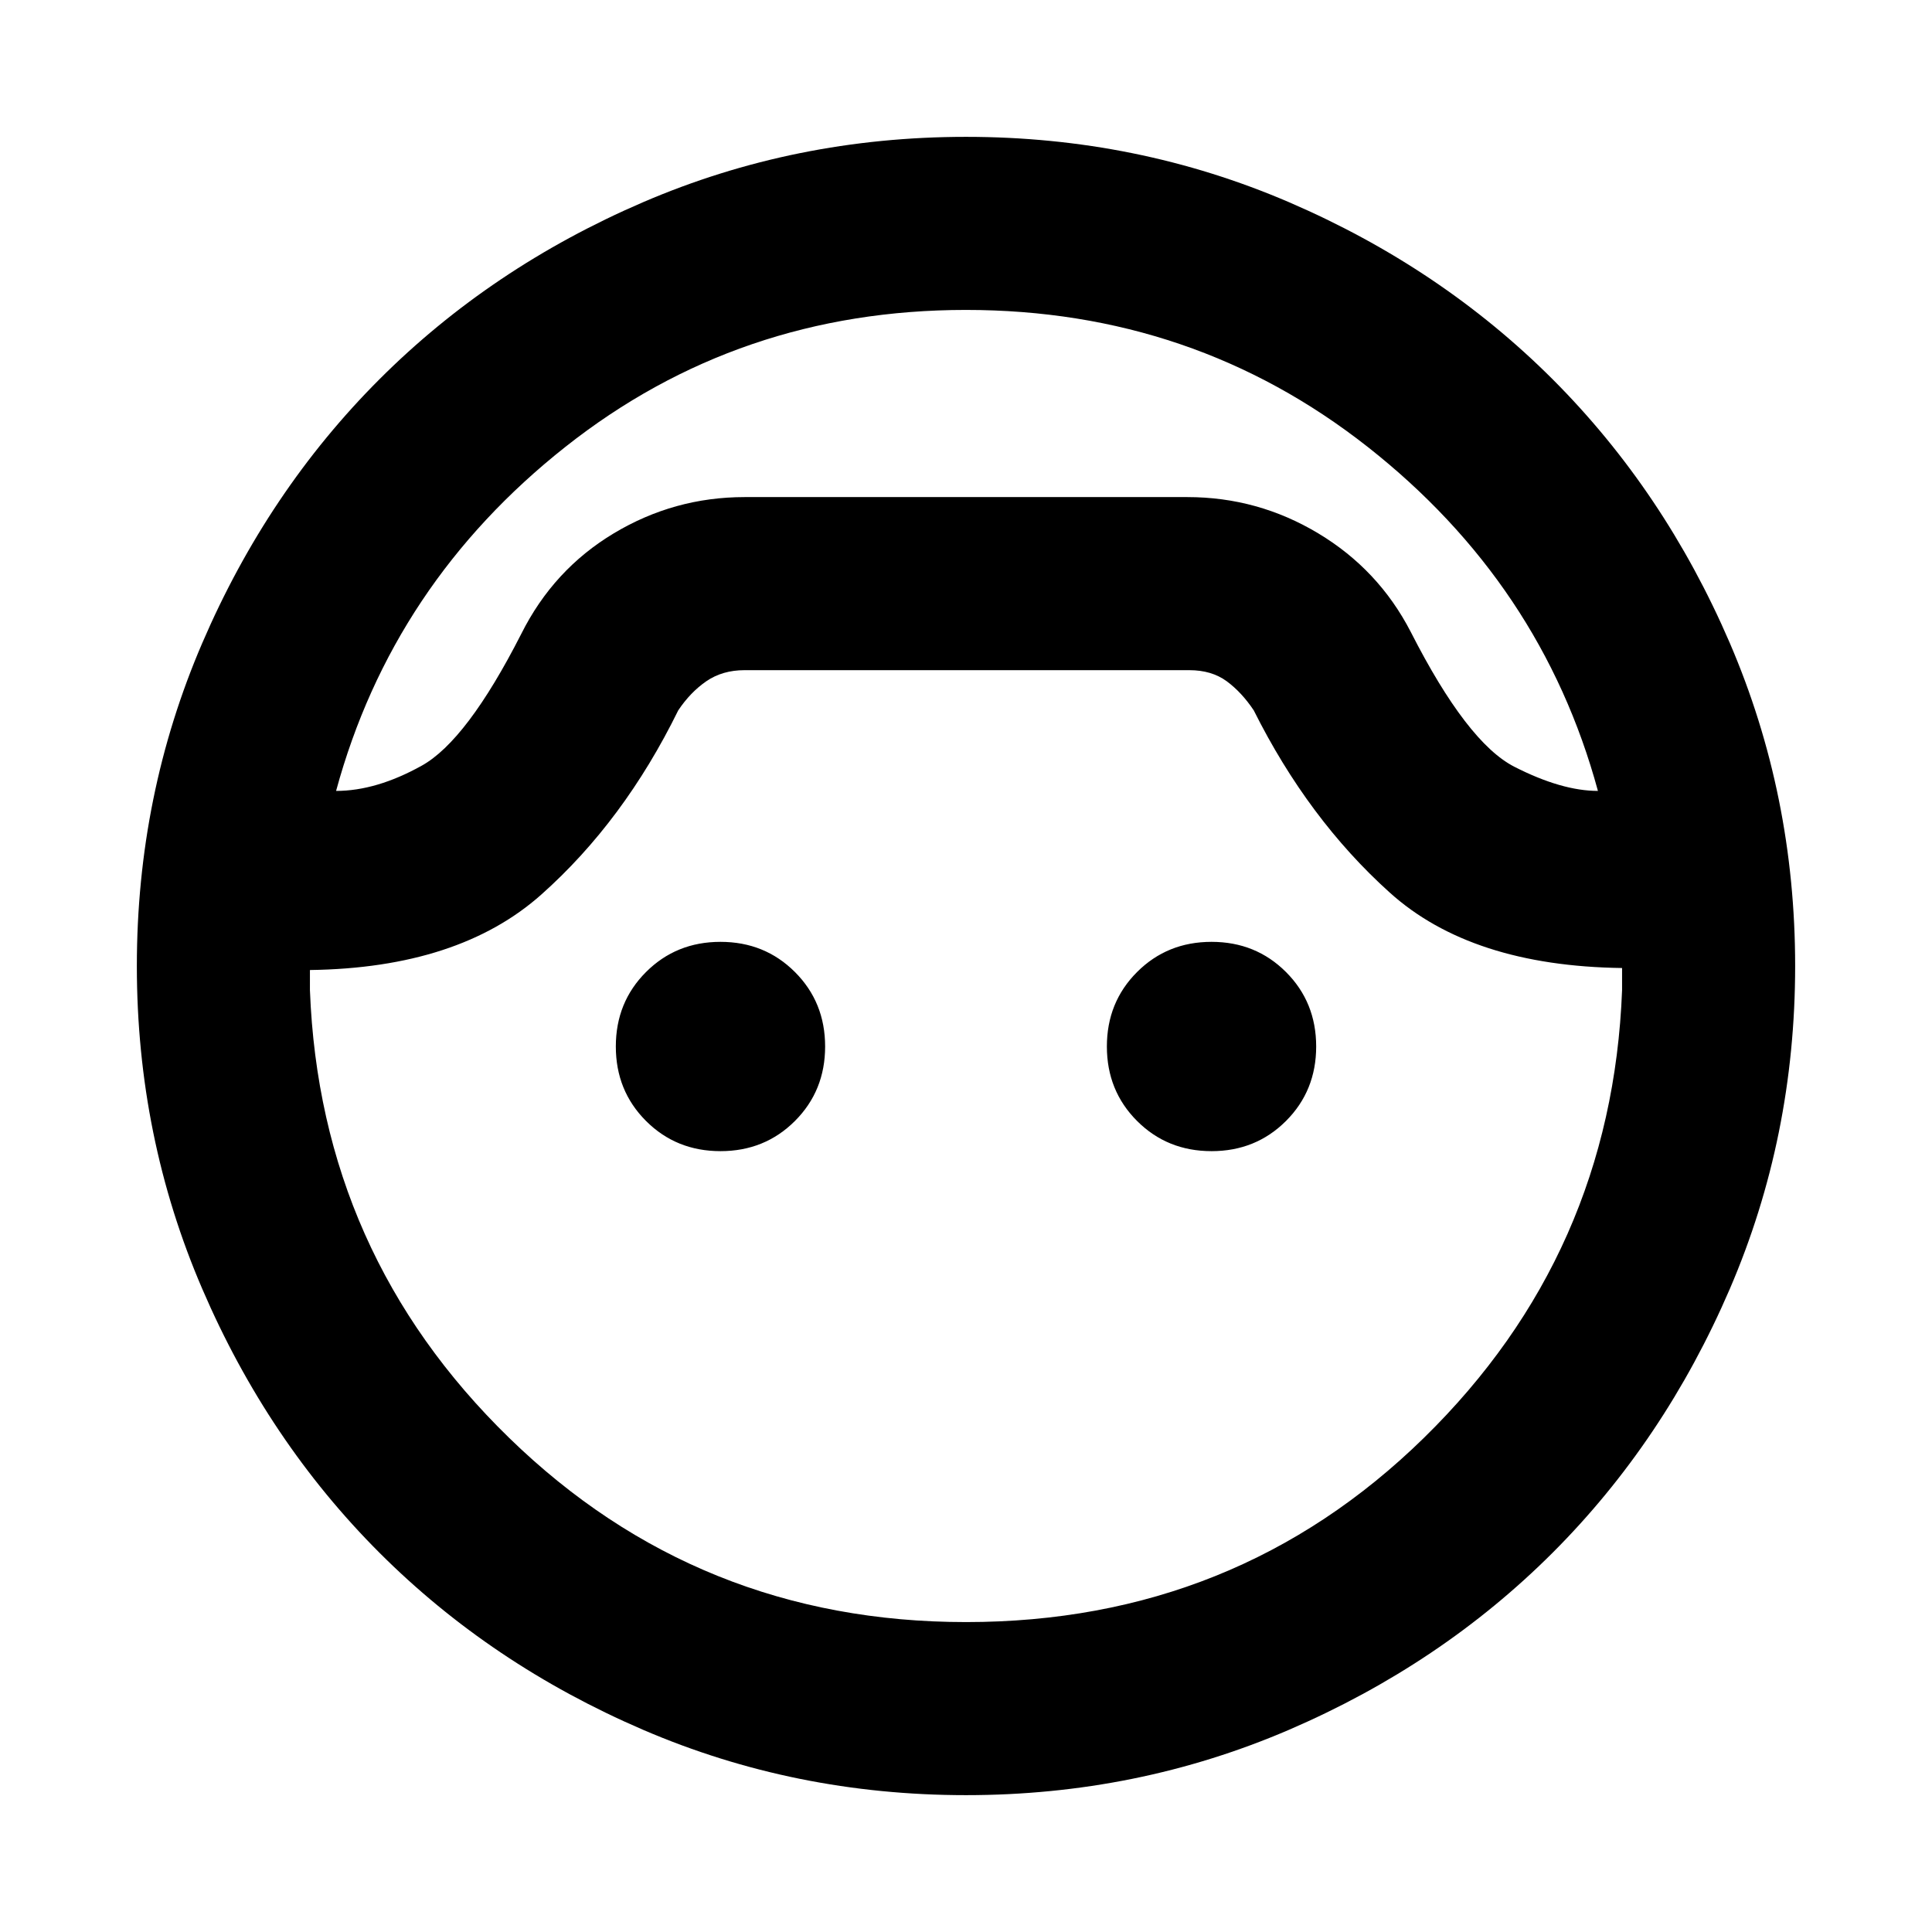 <svg xmlns="http://www.w3.org/2000/svg" height="24" width="24"><path d="M12 22.3q-2.125 0-4.012-.812-1.888-.813-3.275-2.2-1.388-1.388-2.2-3.276Q1.7 14.125 1.7 12q0-2.125.813-4.013.812-1.887 2.2-3.275 1.387-1.387 3.275-2.2Q9.875 1.7 12 1.7q2.125 0 4.013.812 1.887.813 3.275 2.2 1.387 1.388 2.2 3.275Q22.3 9.875 22.3 12t-.812 4.012q-.813 1.888-2.2 3.276-1.388 1.387-3.275 2.2-1.888.812-4.013.812Zm0-18.45q-2.825 0-4.975 1.7-2.15 1.7-2.85 4.275.5 0 1.063-.313Q5.8 9.2 6.475 7.875q.4-.8 1.15-1.25.75-.45 1.625-.45h5.5q.875 0 1.625.45t1.15 1.225q.7 1.375 1.287 1.675.588.3 1.038.3-.7-2.575-2.862-4.275-2.163-1.7-4.988-1.7Zm0 16.3q3.35 0 5.688-2.288 2.337-2.287 2.462-5.562v-.275q-1.875-.025-2.887-.938-1.013-.912-1.688-2.262-.15-.225-.337-.363-.188-.137-.463-.137H9.25q-.275 0-.475.137-.2.138-.35.363-.675 1.375-1.7 2.287-1.025.913-2.875.938v.25q.125 3.275 2.475 5.562Q8.675 20.15 12 20.15ZM8.95 14.3q-.55 0-.925-.375T7.65 13q0-.55.375-.925t.925-.375q.55 0 .925.375t.375.925q0 .55-.375.925t-.925.375Zm6.1 0q-.55 0-.925-.375T13.75 13q0-.55.375-.925t.925-.375q.55 0 .925.375t.375.925q0 .55-.375.925t-.925.375ZM12 6.175Z"/></svg>